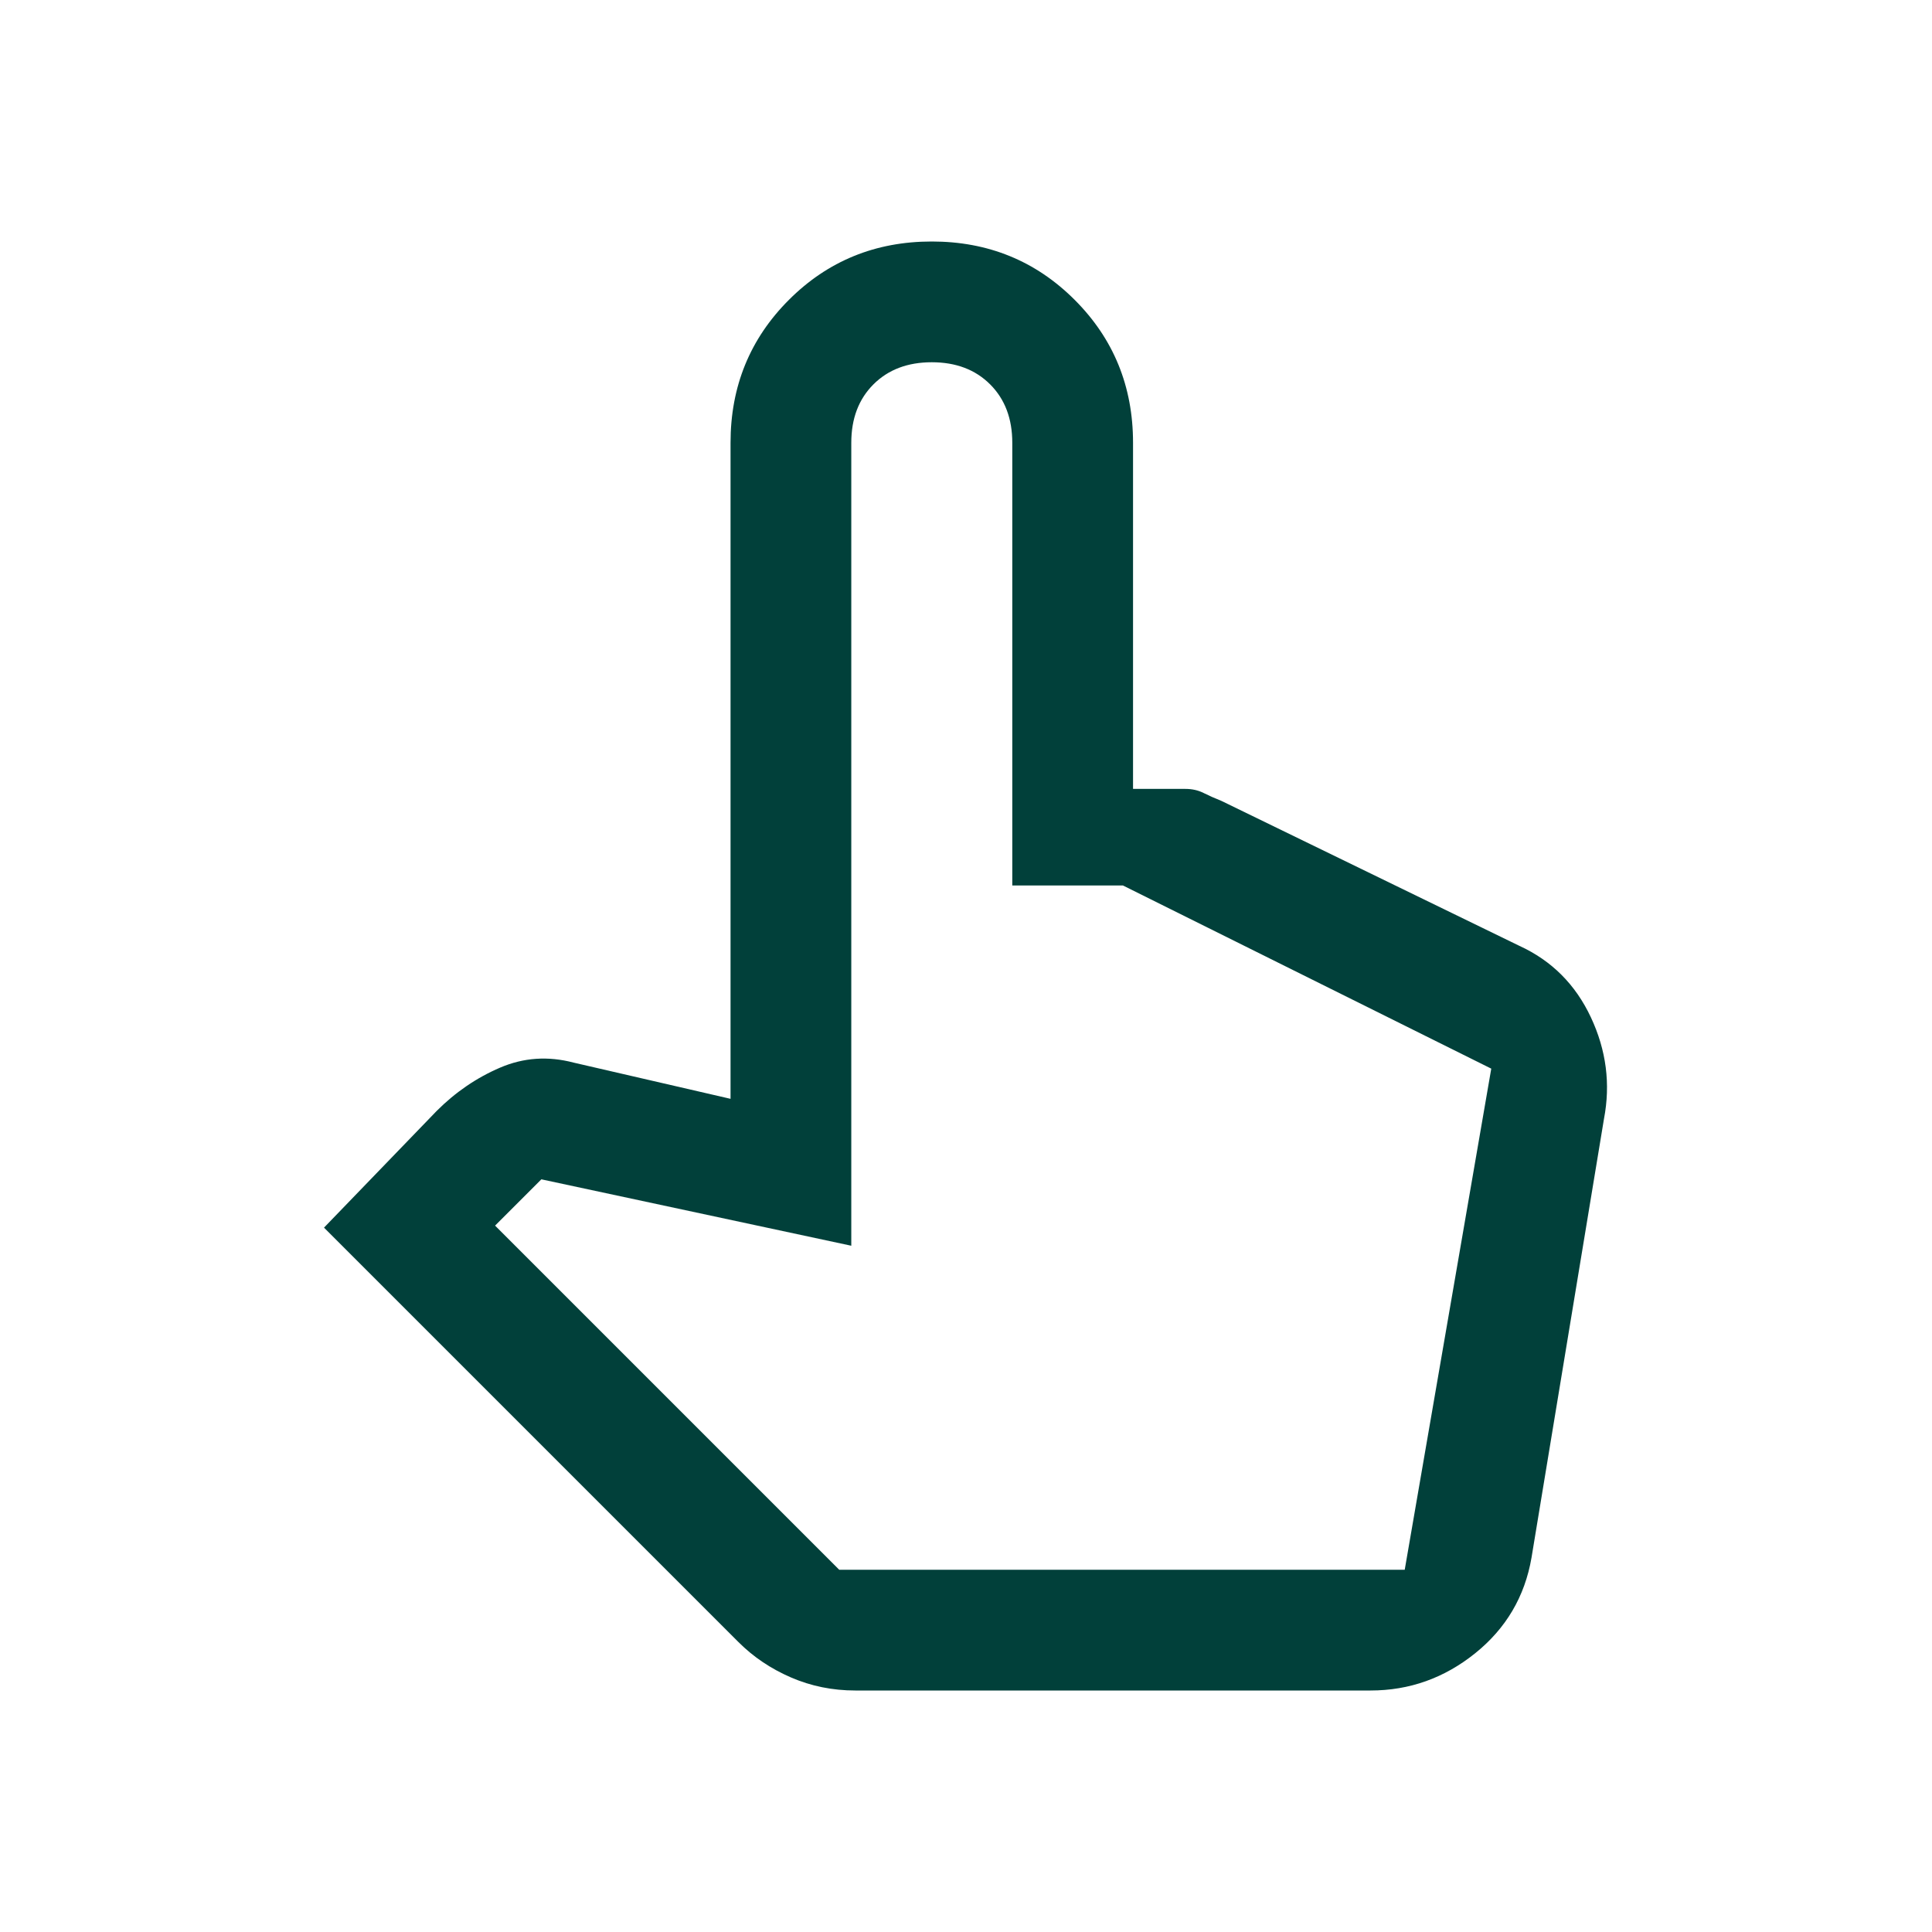 <svg xmlns="http://www.w3.org/2000/svg" height="48" width="48" fill="#01403A"><path d="M21.25 42Q20.4 42 19.65 41.675Q18.9 41.35 18.35 40.8L8.05 30.5L10.85 27.6Q11.55 26.9 12.425 26.525Q13.3 26.15 14.25 26.4L18.15 27.3V11Q18.15 8.9 19.6 7.45Q21.05 6 23.15 6Q25.25 6 26.7 7.45Q28.15 8.9 28.15 11V19.6H29.45Q29.7 19.6 29.9 19.7Q30.1 19.8 30.35 19.9L37.75 23.5Q38.95 24.05 39.525 25.275Q40.1 26.5 39.85 27.8L38.05 38.7Q37.8 40.15 36.65 41.075Q35.5 42 34.05 42ZM20.85 39H34.9L37.05 26.55Q37.05 26.55 37.05 26.55Q37.05 26.55 37.05 26.55L27.9 22H25.15V11Q25.15 10.1 24.6 9.55Q24.05 9 23.15 9Q22.25 9 21.7 9.55Q21.15 10.1 21.15 11V30.95L13.45 29.3L12.3 30.45ZM20.85 39H21.15Q21.15 39 21.7 39Q22.25 39 23.15 39Q24.05 39 24.6 39Q25.15 39 25.15 39H27.9H34.9Q34.9 39 34.9 39Q34.9 39 34.9 39Z"/></svg>